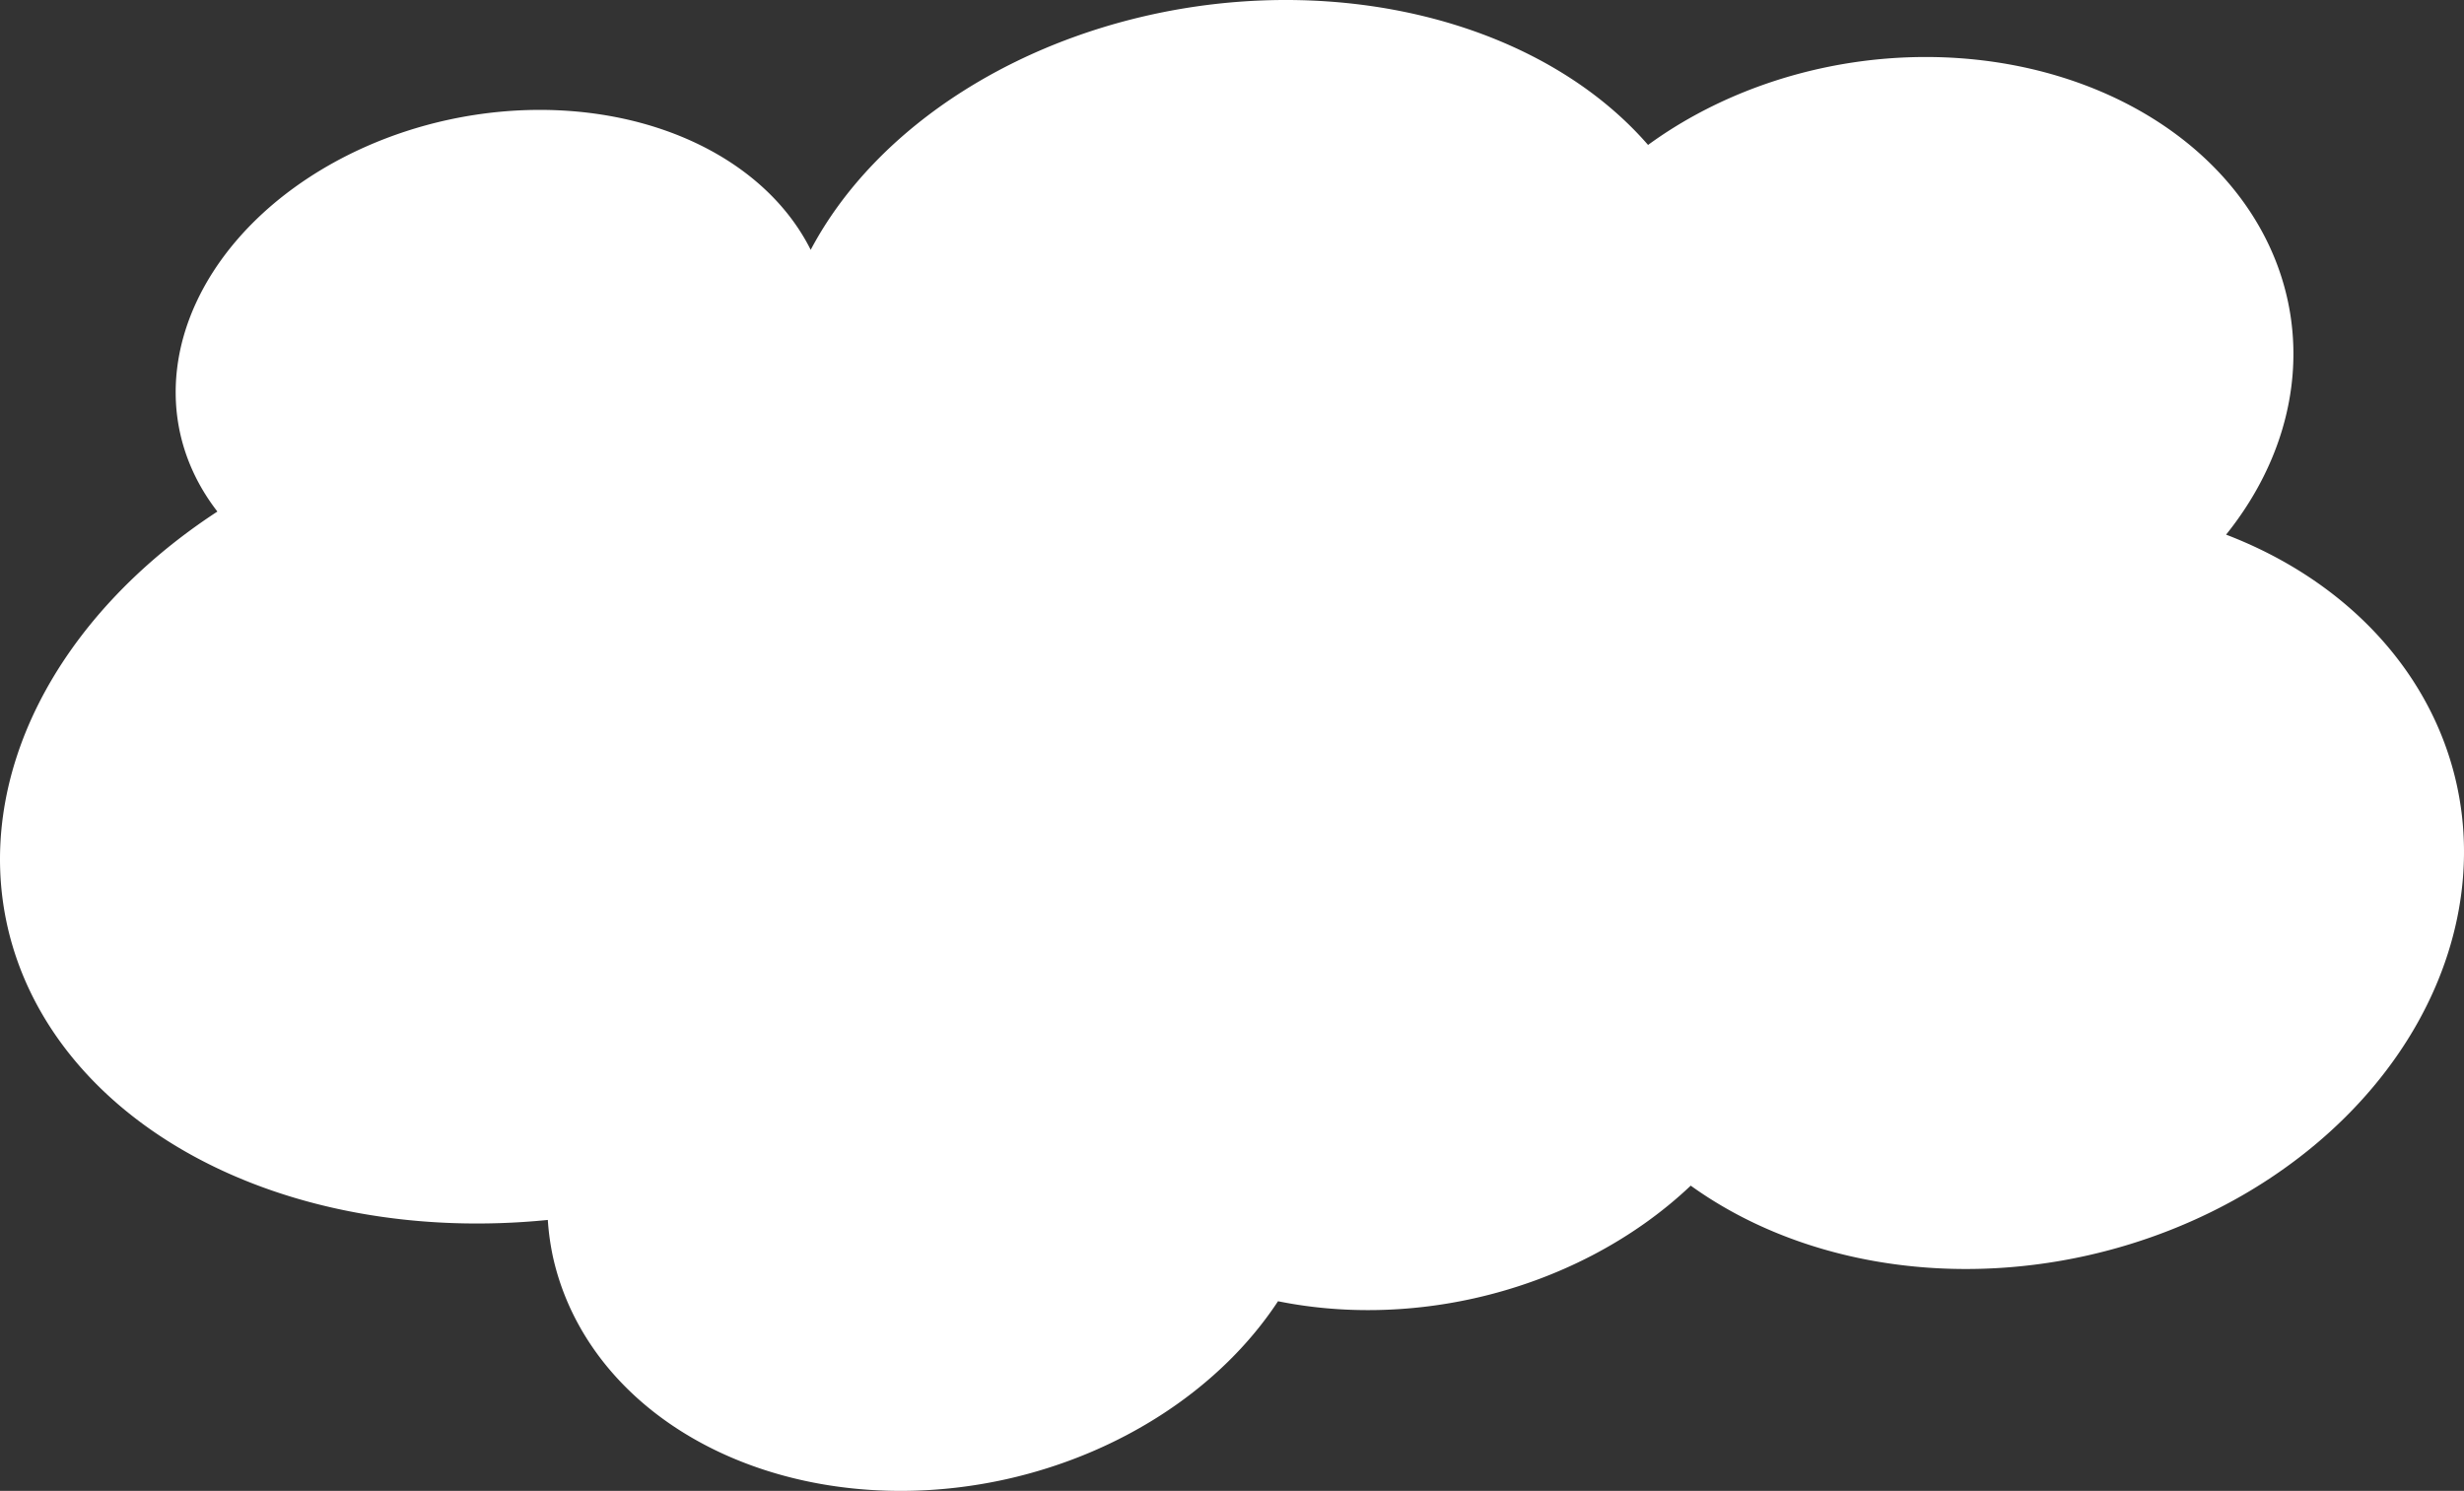 <?xml version="1.0" encoding="UTF-8" standalone="no"?>
<!-- Created with Inkscape (http://www.inkscape.org/) -->

<svg
   width="193.135mm"
   height="116.876mm"
   viewBox="0 0 193.135 116.876"
   version="1.1"
   id="svg5"
   sodipodi:docname="sleep_cloud_svg.svg"
   inkscape:version="1.1.1 (3bf5ae0d25, 2021-09-20)"
   xmlns:inkscape="http://www.inkscape.org/namespaces/inkscape"
   xmlns:sodipodi="http://sodipodi.sourceforge.net/DTD/sodipodi-0.dtd"
   xmlns="http://www.w3.org/2000/svg"
   xmlns:svg="http://www.w3.org/2000/svg">
  <rect x="0" y="0" width="193.135" height="116.876" fill="#333333" stroke="none"/>
  <sodipodi:namedview
     id="namedview6"
     pagecolor="#ffffff"
     bordercolor="#666666"
     borderopacity="1.0"
     inkscape:pageshadow="2"
     inkscape:pageopacity="0.0"
     inkscape:pagecheckerboard="0"
     inkscape:document-units="mm"
     showgrid="false"
     fit-margin-top="0"
     fit-margin-left="0"
     fit-margin-right="0"
     fit-margin-bottom="0"
     inkscape:zoom="0.72337262"
     inkscape:cx="248.83441"
     inkscape:cy="246.06959"
     inkscape:window-width="1670"
     inkscape:window-height="1030"
     inkscape:window-x="192"
     inkscape:window-y="0"
     inkscape:window-maximized="0"
     inkscape:current-layer="svg5" />
  <defs
     id="defs2" />
  <g
     id="layer2"
     style="opacity:1"
     transform="translate(-8.974,-83.236)">
    <path
       id="path2208"
       style="fill:#ffffff;fill-opacity:1;stroke-width:0.236"
       d="M 201.898,146.792 A 29.689,36.195 76.857 0 0 201.53,144.703 29.689,36.195 76.857 0 0 183.461,125.148 24.726,30.907 81.716 0 0 188.532,108.122 24.726,30.907 81.716 0 0 154.384,88.107 24.726,30.907 81.716 0 0 138.153,94.598 28.043,37.24 81.716 0 0 102.71,83.747 28.043,37.24 81.716 0 0 72.519,102.822 19.613,25.92 78.293 0 0 44.079,92.635 19.613,25.92 78.293 0 0 23.117,117.305 a 19.613,25.92 78.293 0 0 2.897,6.033 31.81,42.666 78.471 0 0 -16.439,32.593 31.81,42.666 78.471 0 0 42.338,22.941 24.726,30.907 77.413 0 0 0.409,2.921 24.726,30.907 77.413 0 0 35.553,17.397 24.726,30.907 77.413 0 0 21.274,-13.945 24.726,30.907 77.413 0 0 15.361,-0.225 24.726,30.907 77.413 0 0 16.988,-8.837 29.689,36.195 76.857 0 0 31.139,5.464 29.689,36.195 76.857 0 0 29.262,-34.854 z" />
  </g>
</svg>
